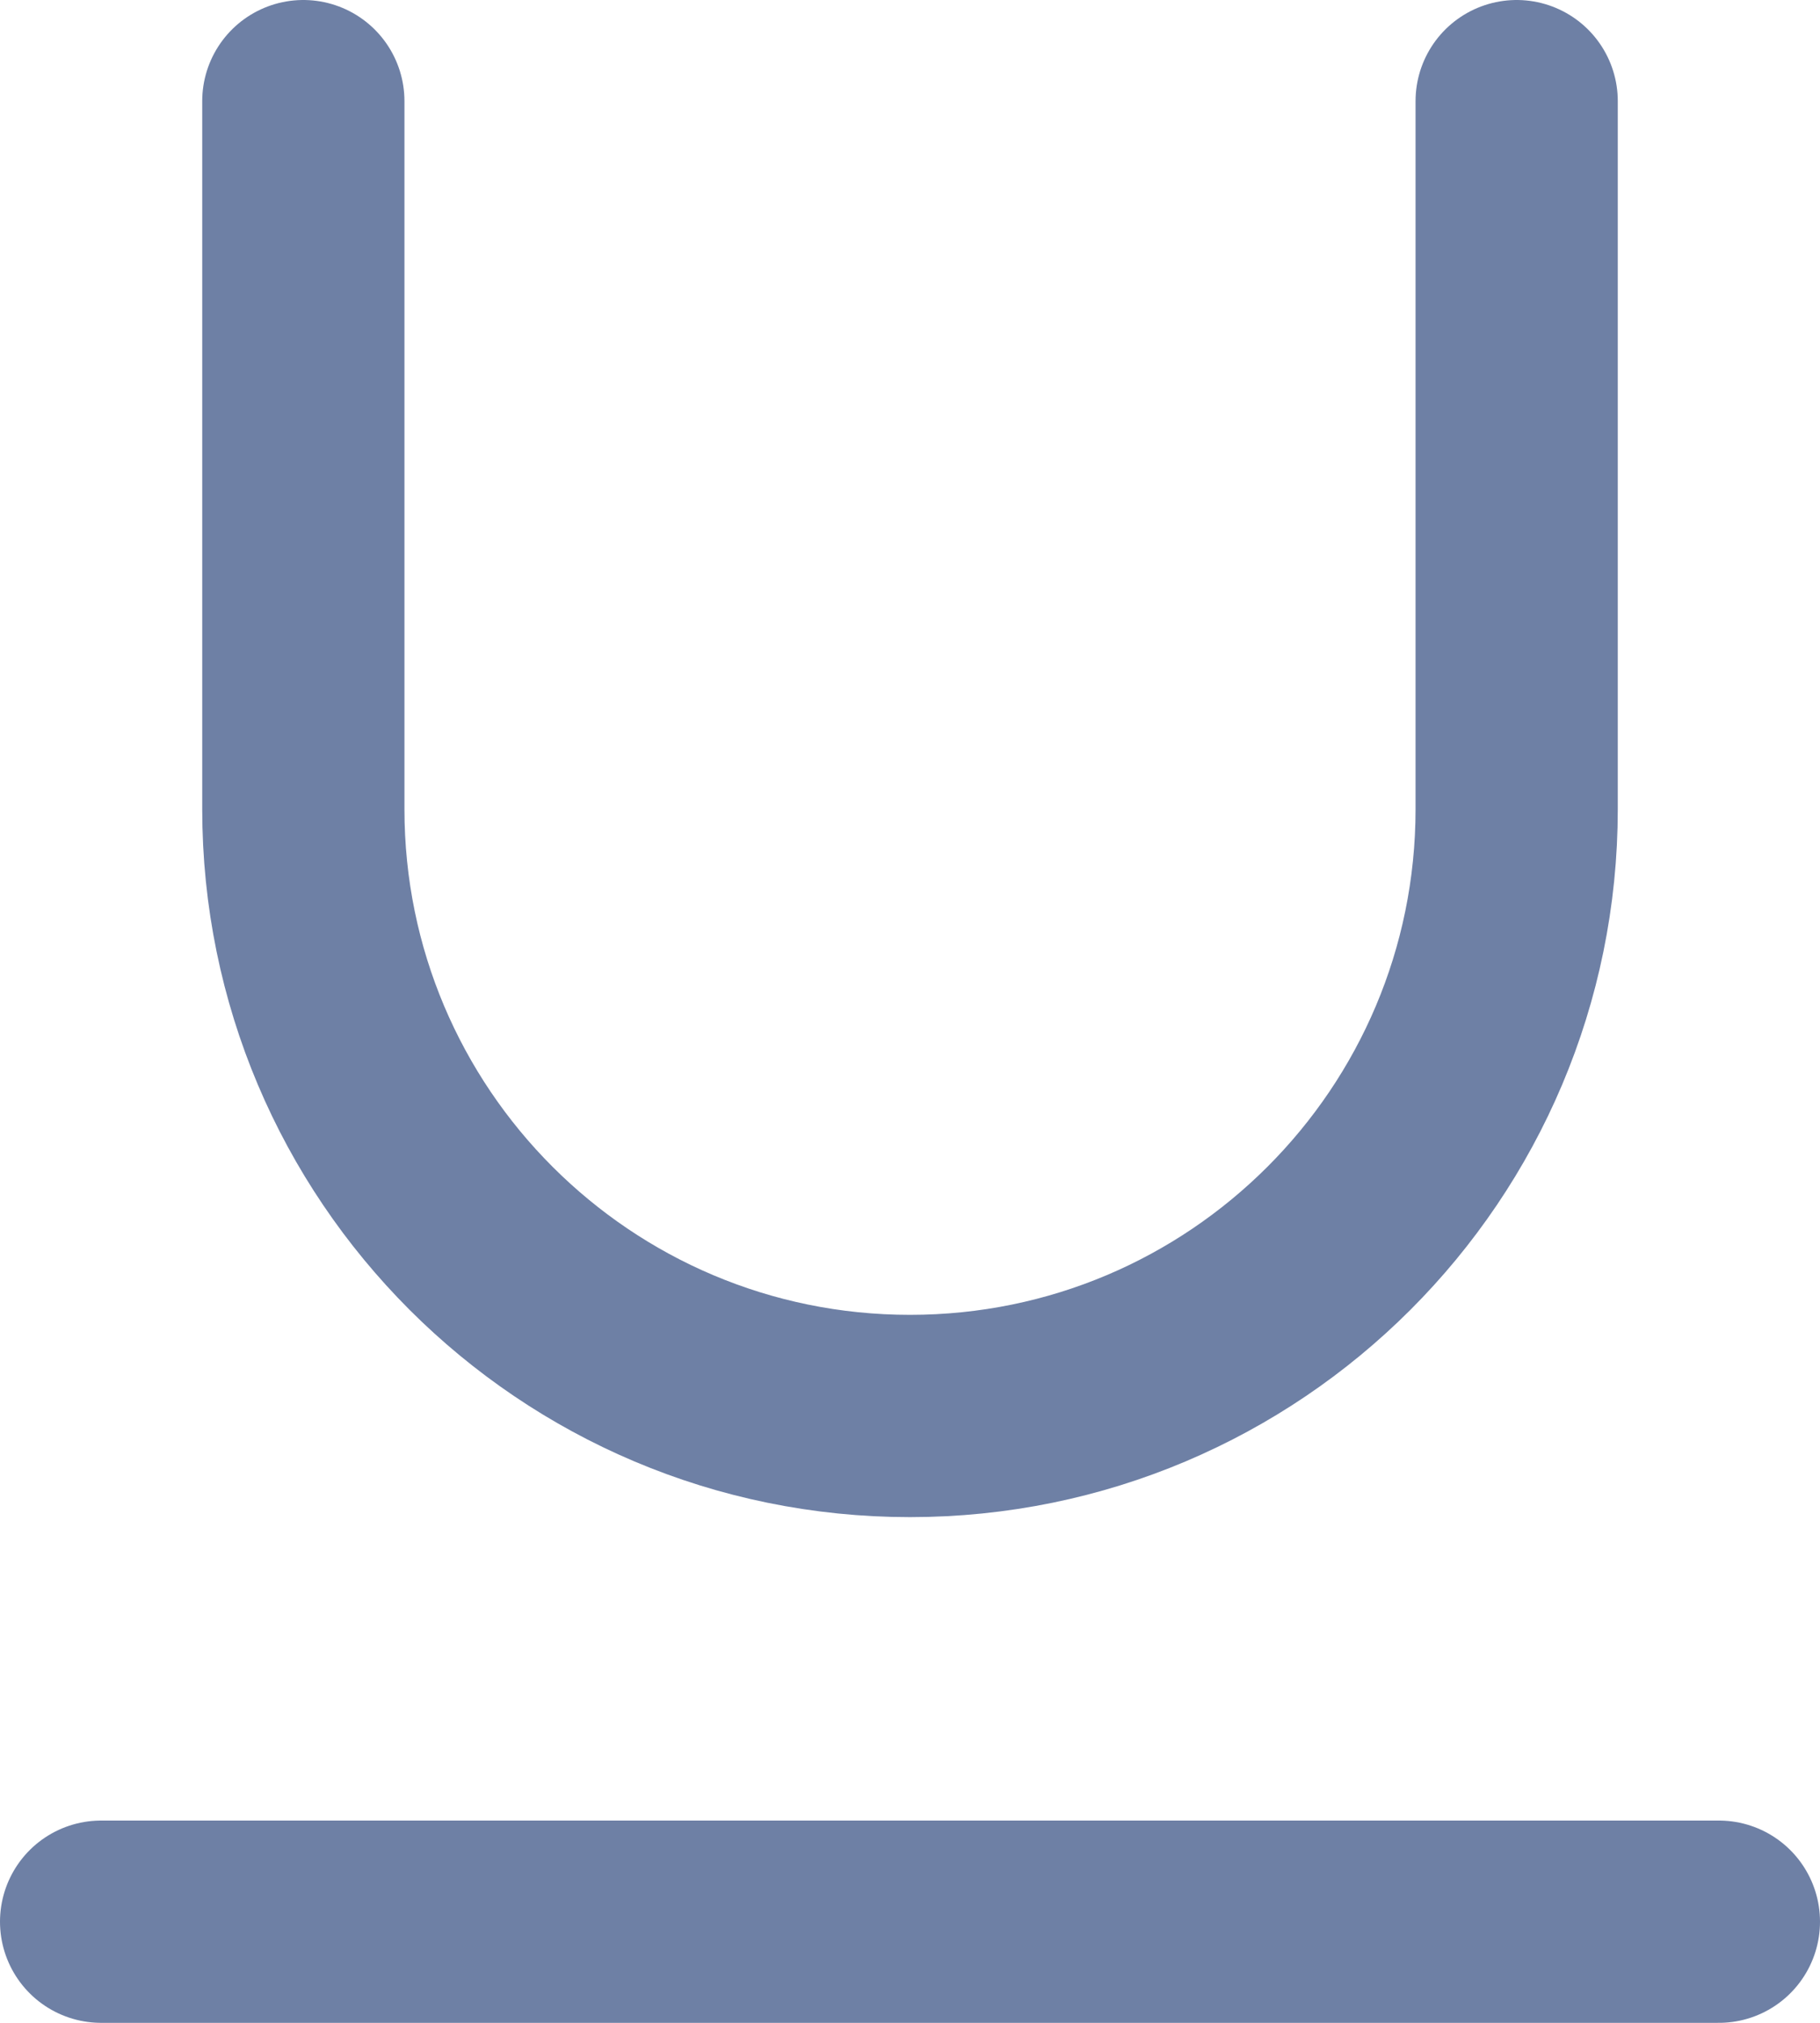 <?xml version="1.0" encoding="UTF-8"?>
<svg width="18px" height="20px" viewBox="0 0 18 20" version="1.1" xmlns="http://www.w3.org/2000/svg" xmlns:xlink="http://www.w3.org/1999/xlink">
    <!-- Generator: Sketch 51.3 (57544) - http://www.bohemiancoding.com/sketch -->
    <title>underline</title>
    <desc>Created with Sketch.</desc>
    <defs></defs>
    <g id="Page-1" stroke="none" stroke-width="1" fill="none" fill-rule="evenodd" stroke-linecap="round" stroke-linejoin="round">
        <g id="underline" transform="translate(1, 1)" stroke="#6E80A5" stroke-width="2">
            <path d="M2,0 L2,7 C2,10.314 4.686,13 8,13 C11.314,13 14,10.314 14,7 L14,0" id="Shape"></path>
            <path d="M0,18 L16,18" id="Shape"></path>
        </g>
    </g>
</svg>